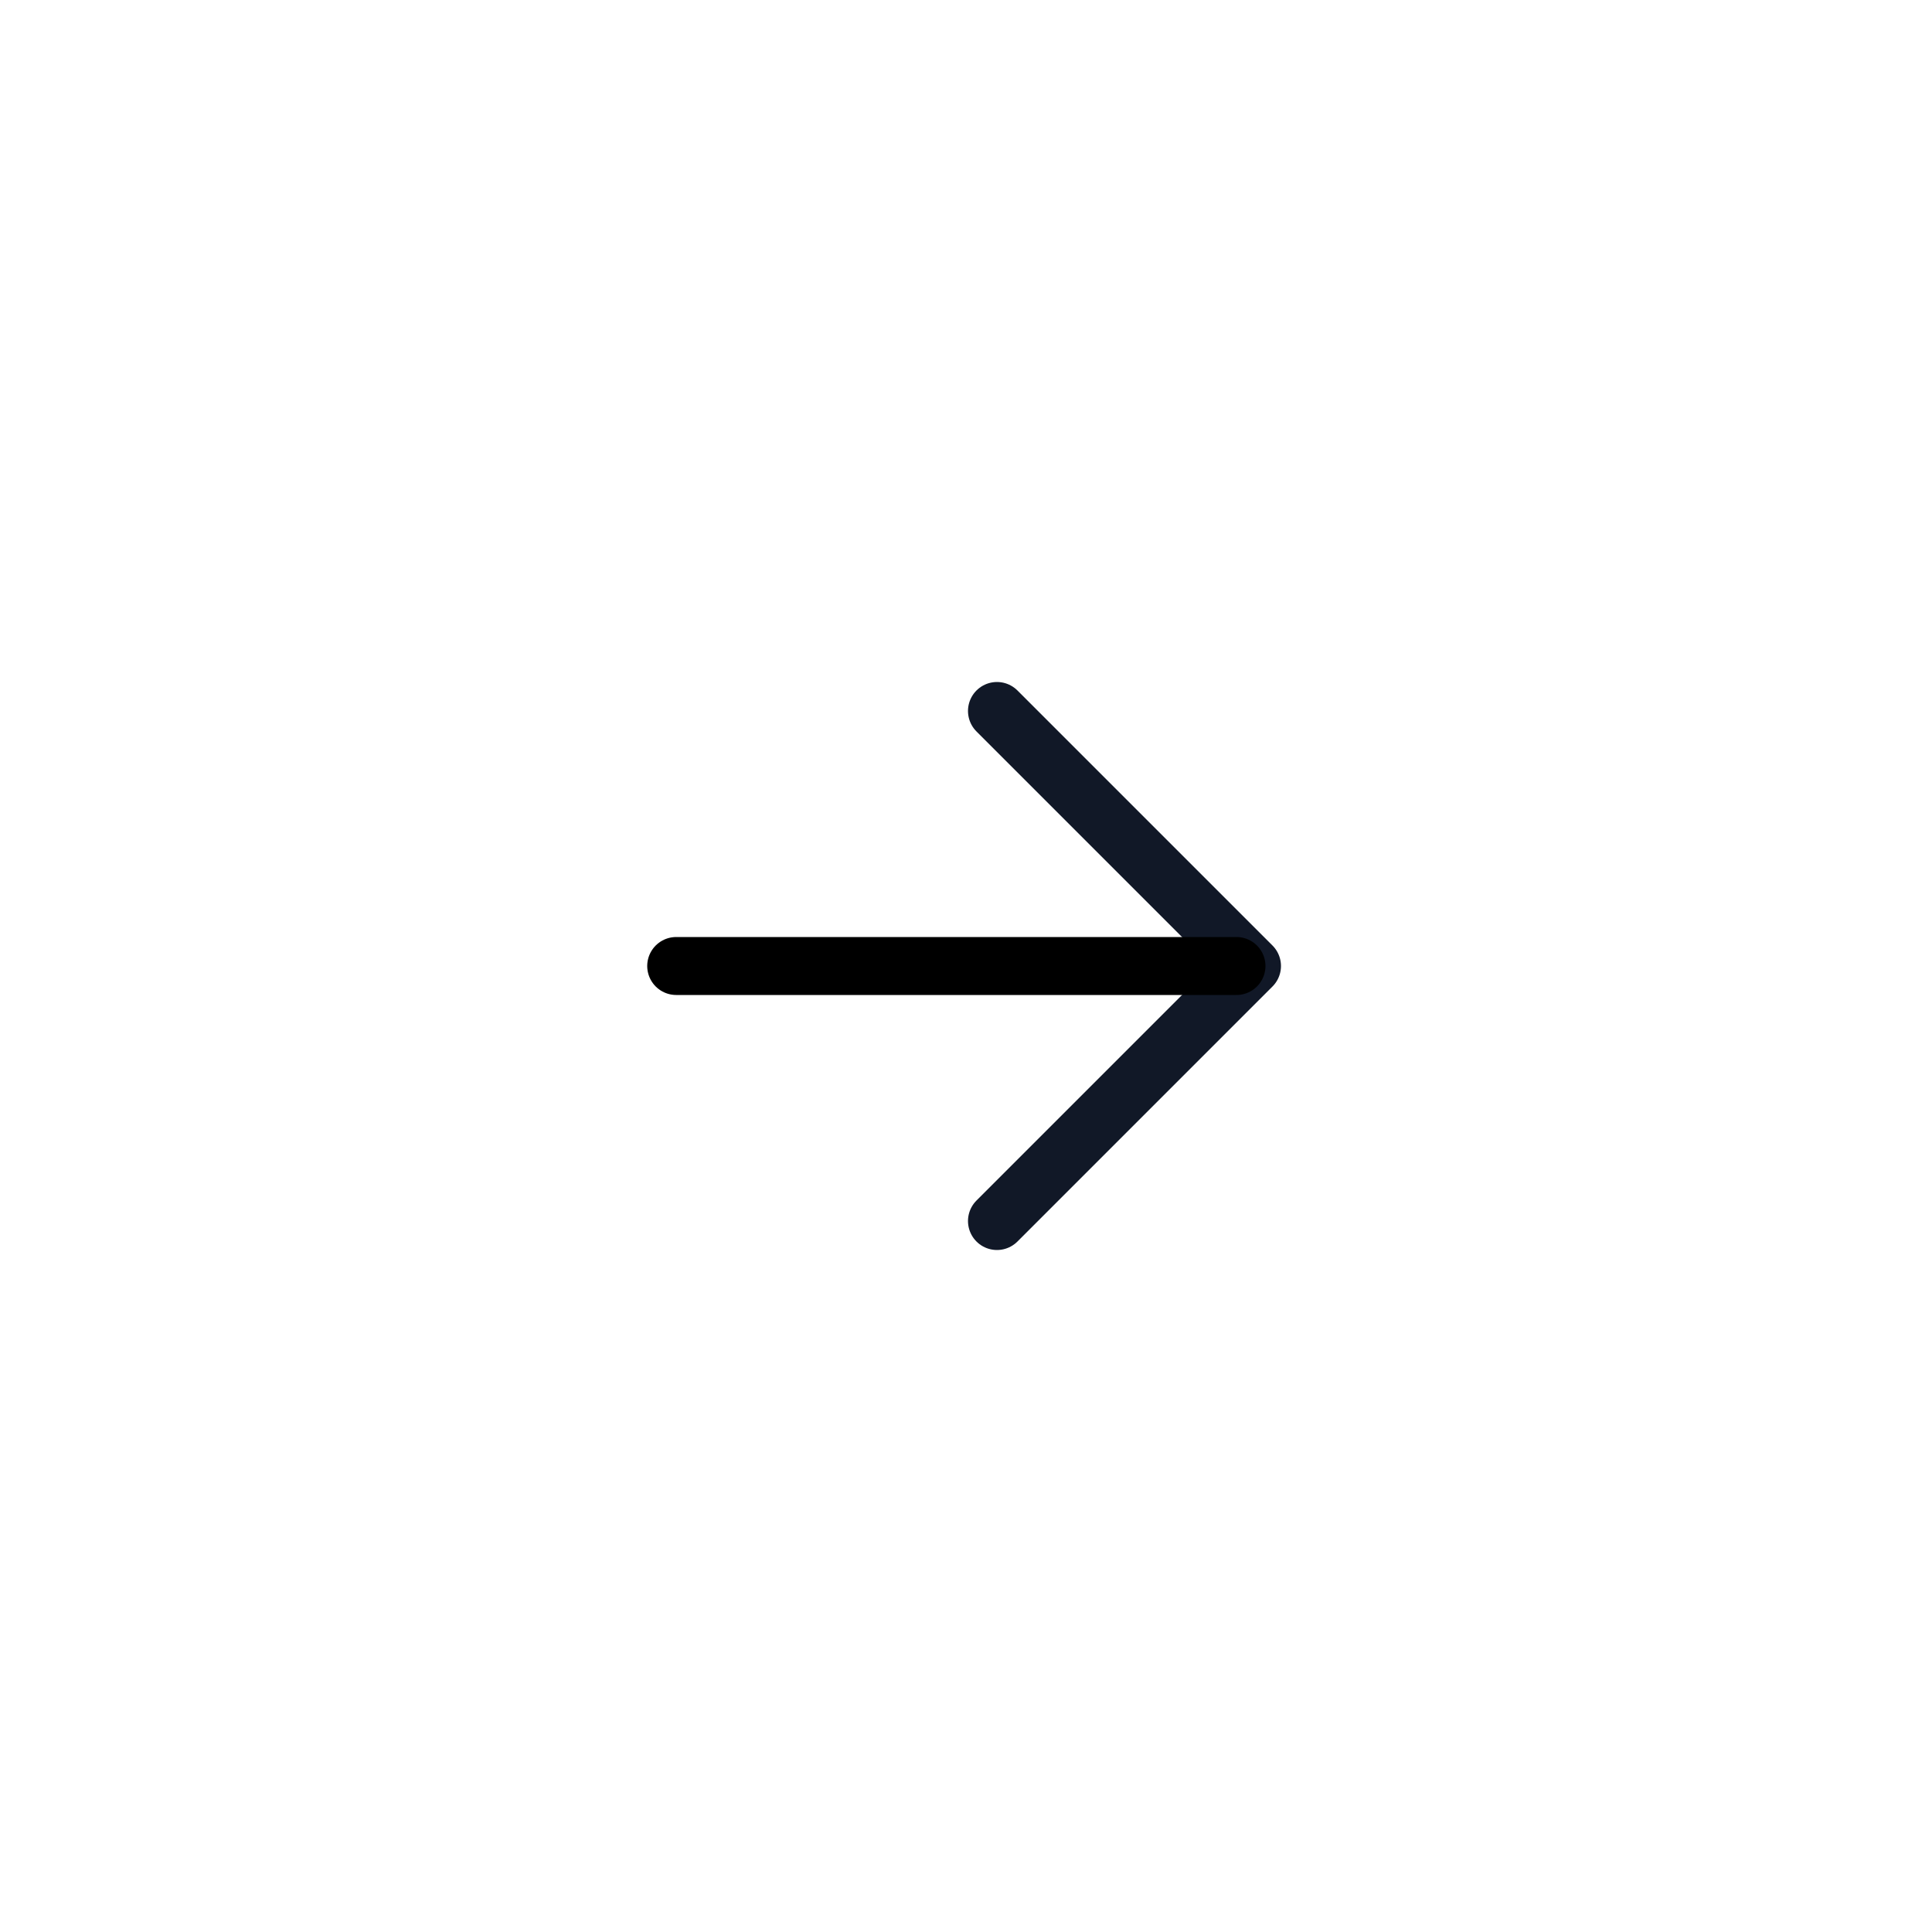 <svg width="100" height="100" viewBox="0 0 100 100" fill="none" xmlns="http://www.w3.org/2000/svg">
<g filter="url(#filter0_d_31_104)">
<circle cx="50" cy="50" r="40" fill="white"/>
<path d="M51.603 36.8L64.803 50L51.603 63.2" stroke="#111827" stroke-width="3" stroke-linecap="round" stroke-linejoin="round"/>
<path d="M64 50L35 50" stroke="black" stroke-width="3" stroke-linecap="round"/>
</g>
<defs>
<filter id="filter0_d_31_104" x="0" y="0" width="100" height="100" filterUnits="userSpaceOnUse" color-interpolation-filters="sRGB">
<feFlood flood-opacity="0" result="BackgroundImageFix"/>
<feColorMatrix in="SourceAlpha" type="matrix" values="0 0 0 0 0 0 0 0 0 0 0 0 0 0 0 0 0 0 127 0" result="hardAlpha"/>
<feOffset/>
<feGaussianBlur stdDeviation="5"/>
<feComposite in2="hardAlpha" operator="out"/>
<feColorMatrix type="matrix" values="0 0 0 0 0 0 0 0 0 0 0 0 0 0 0 0 0 0 0.15 0"/>
<feBlend mode="normal" in2="BackgroundImageFix" result="effect1_dropShadow_31_104"/>
<feBlend mode="normal" in="SourceGraphic" in2="effect1_dropShadow_31_104" result="shape"/>
</filter>
</defs>
</svg>
